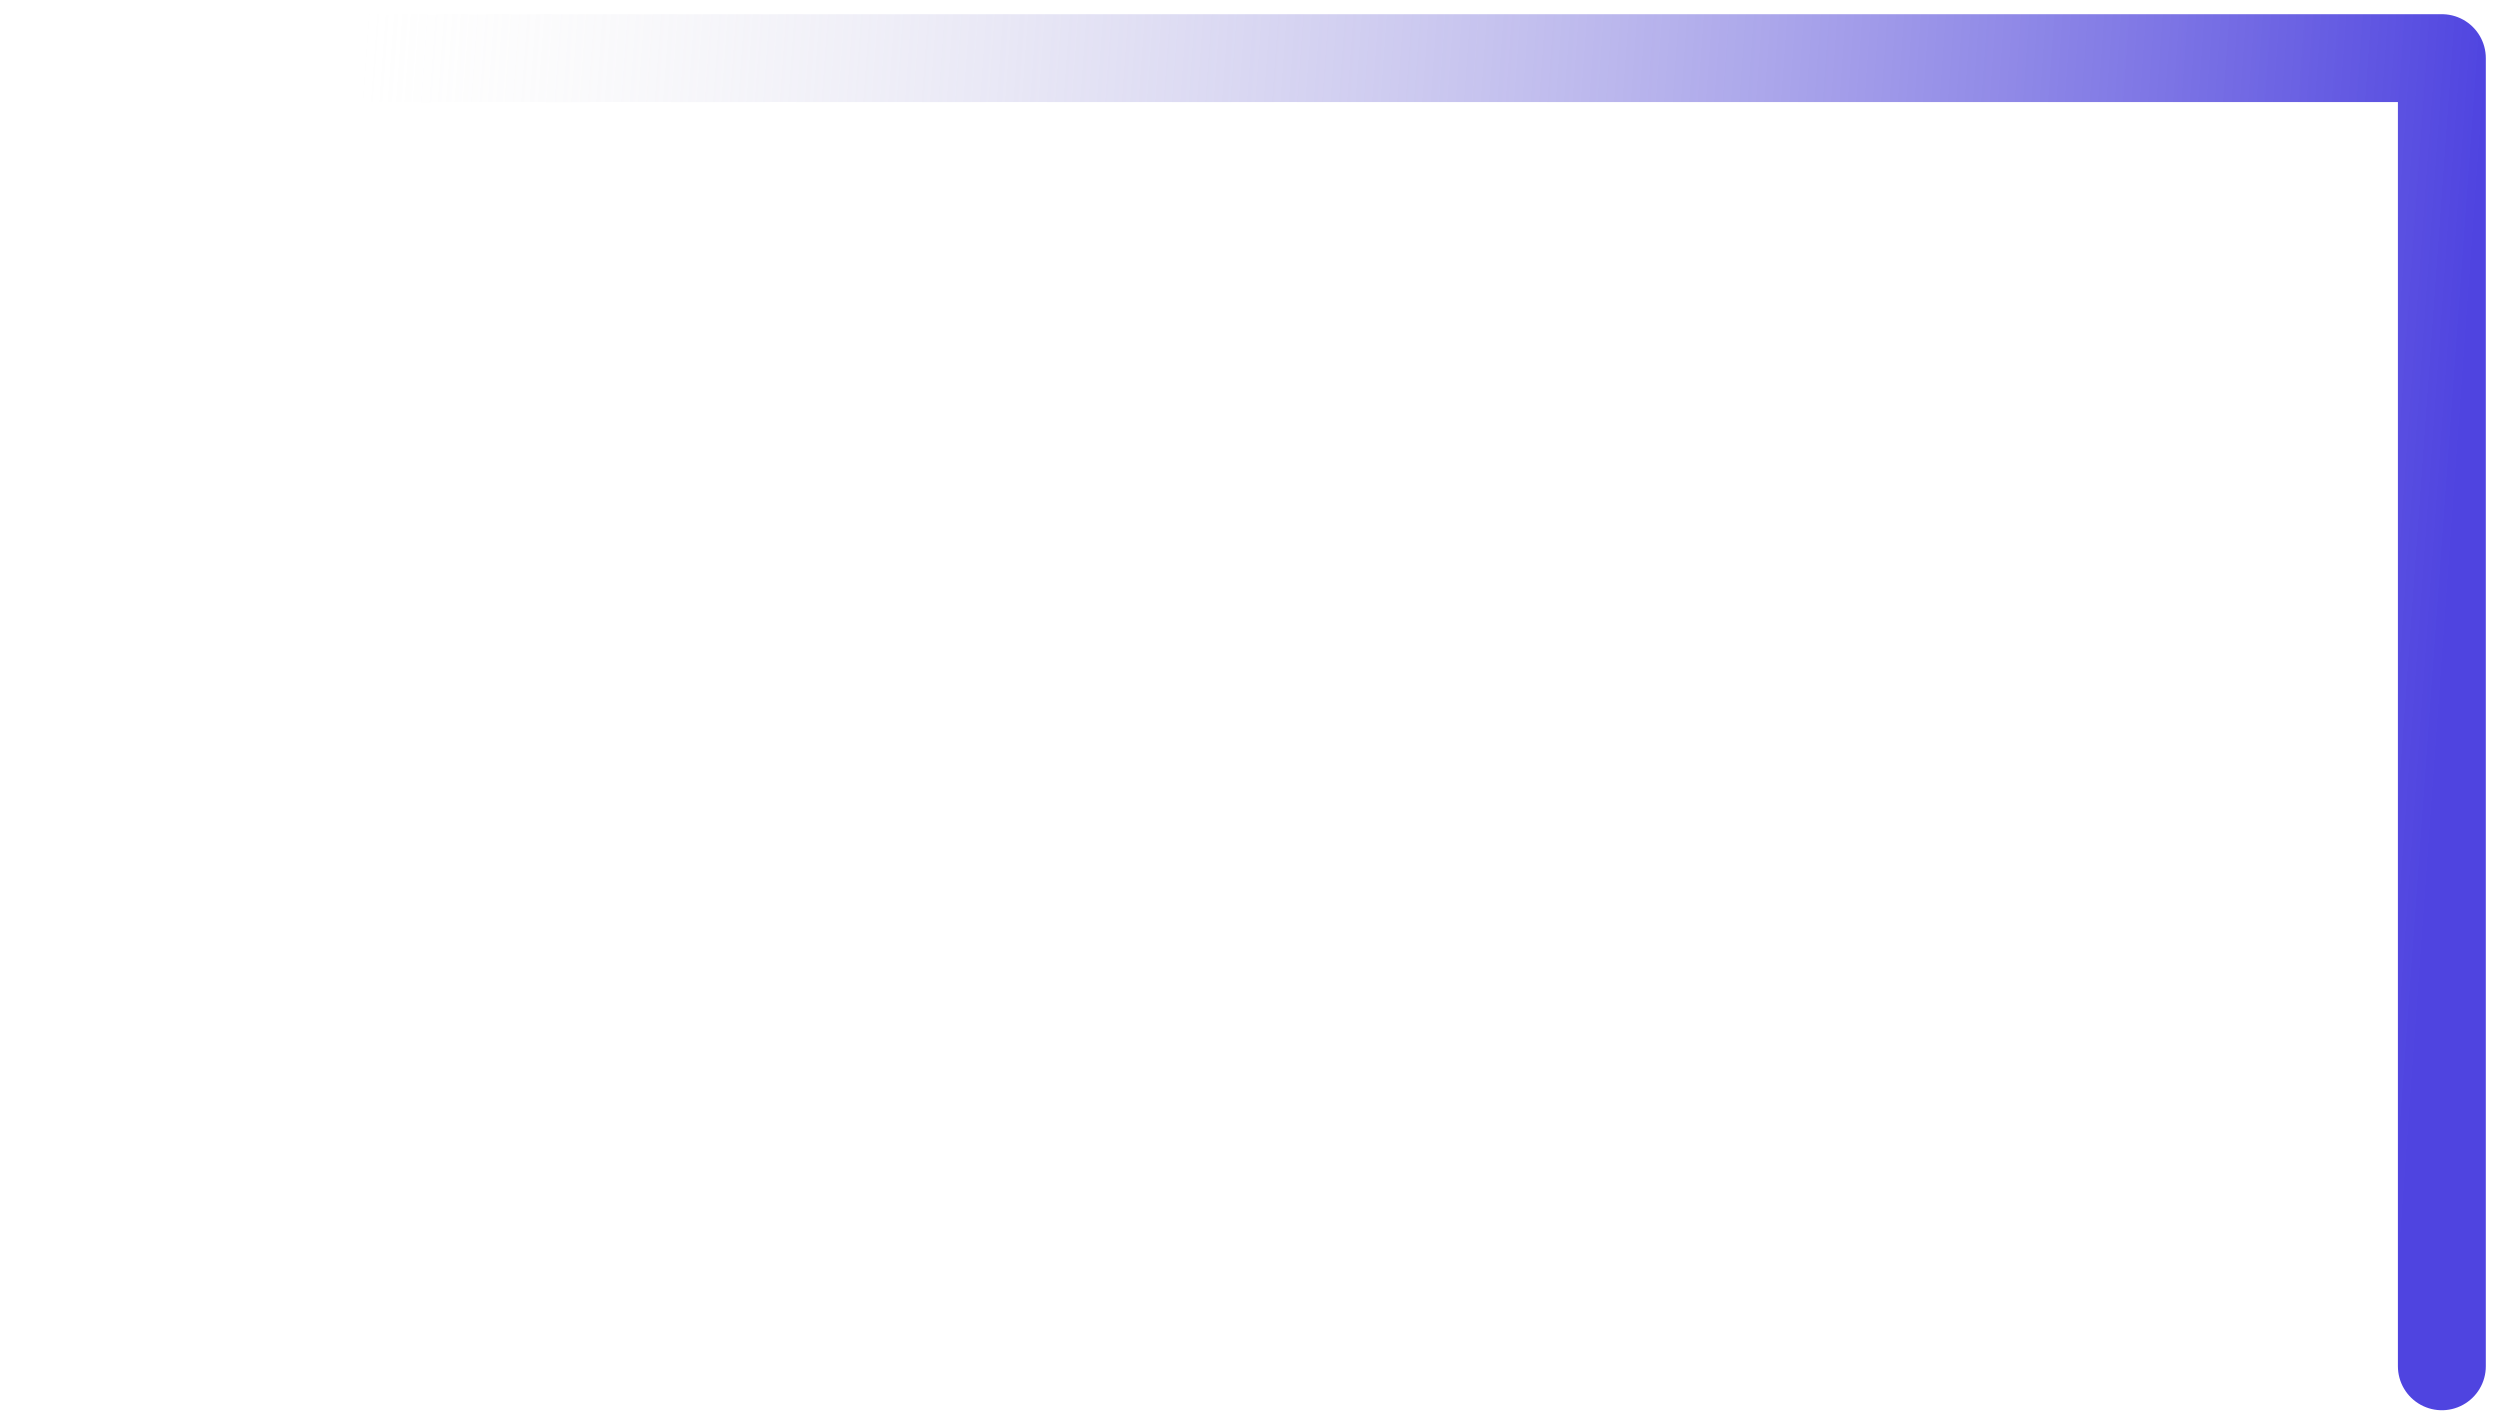 <svg width="86" height="49" viewBox="0 0 86 49" fill="none" xmlns="http://www.w3.org/2000/svg">
<path id="Icon" d="M17.239 2L2 2H84V47" stroke="url(#paint0_linear_2530_163)" stroke-width="3.024" stroke-linecap="round" stroke-linejoin="round"/>
<defs>
<linearGradient id="paint0_linear_2530_163" x1="84" y1="24.5" x2="11.205" y2="19.261" gradientUnits="userSpaceOnUse">
<stop stop-color="#4F44E0"/>
<stop offset="1" stop-color="#E0E0E0" stop-opacity="0"/>
</linearGradient>
</defs>
</svg>

